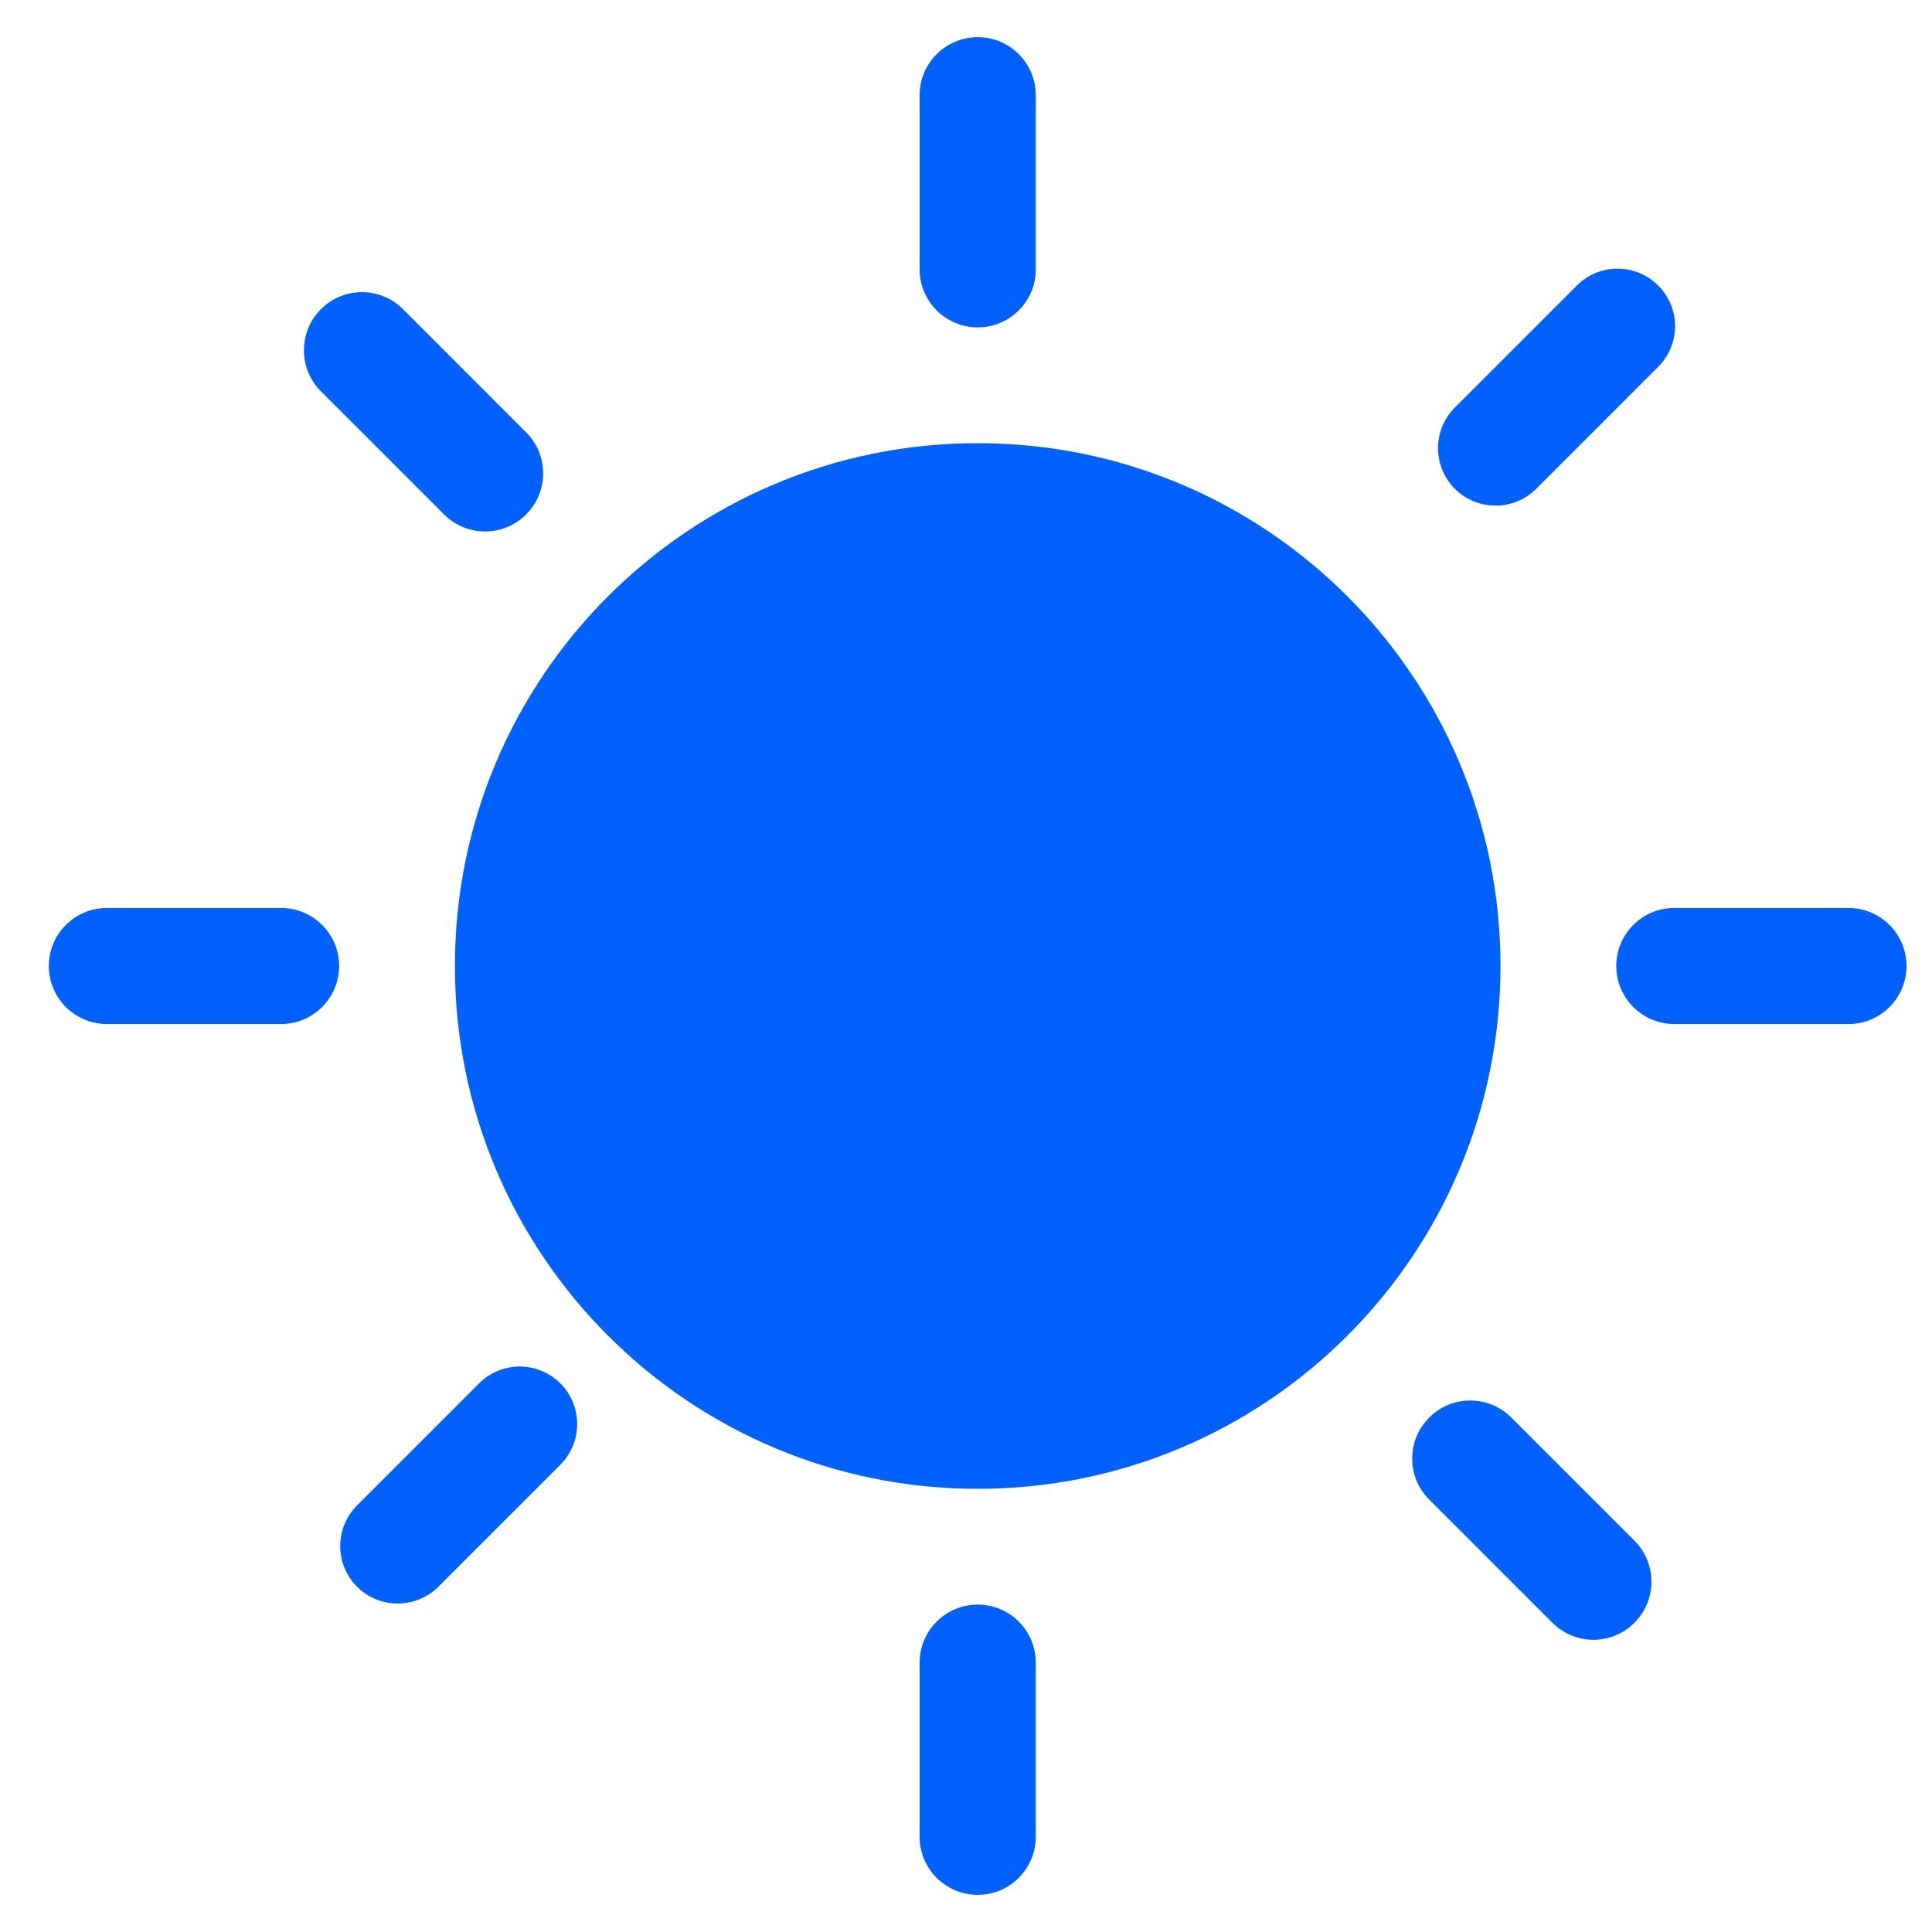 <svg width="26" height="26" viewBox="0 0 26 26" fill="none" xmlns="http://www.w3.org/2000/svg">
<path d="M5.976 6.923C6.282 7.229 6.776 7.229 7.081 6.923C7.386 6.618 7.386 6.123 7.081
5.819L5.424 4.161C5.118 3.855 4.624 3.855 4.319 4.161C4.014 4.466 4.014 4.961 4.319
5.266L5.976 6.923ZM6.447 18.617L4.805 20.259C4.503 20.561 4.503 21.051 4.805 21.353C5.107 21.655
5.597 21.655 5.9 21.353L7.541 19.712C7.843 19.409 7.843 18.919 7.541 18.617C7.239 18.315 6.749
18.315 6.447 18.617ZM13.158 4.406C13.589 4.406 13.939 4.056 13.939 3.625V1.281C13.939 0.85 13.589
0.5 13.158 0.5C12.726 0.5 12.376 0.85 12.376 1.281V3.625C12.376 4.056 12.726 4.406 13.158 4.406ZM20.674
6.578L22.315 4.937C22.618 4.634 22.618 4.144 22.315 3.842C22.013 3.54 21.523 3.54 21.221
3.842L19.579 5.484C19.277 5.786 19.277 6.276 19.579 6.578C19.882 6.88 20.372 6.88 20.674
6.578ZM3.782 12.219H1.439C1.007 12.219 0.657 12.569 0.657 13C0.657 13.431 1.007 13.781 1.439
13.781H3.782C4.214 13.781 4.564 13.431 4.564 13C4.564 12.569 4.214 12.219 3.782 12.219ZM13.158
21.594C12.726 21.594 12.376 21.944 12.376 22.375V24.719C12.376 25.15 12.726 25.5 13.158 25.5C13.589 25.5
13.939 25.15 13.939 24.719V22.375C13.939 21.944 13.589 21.594 13.158 21.594ZM24.876 12.219H22.532C22.101
12.219 21.751 12.569 21.751 13C21.751 13.431 22.101 13.781 22.532 13.781H24.876C25.308 13.781 25.657
13.431 25.657 13C25.657 12.569 25.308 12.219 24.876 12.219ZM20.339 19.077C20.033 18.771 19.539 18.771
19.234 19.077C18.928 19.382 18.928 19.877 19.234 20.181L20.891 21.838C21.197 22.144 21.691 22.144 21.996
21.838C22.3 21.533 22.301 21.038 21.996 20.734L20.339 19.077ZM13.158 5.964C9.272 5.964 6.122 9.114
6.122 13C6.122 16.886 9.272 20.036 13.158 20.036C17.043 20.036 20.193 16.886 20.193 13C20.193 9.114
17.043 5.964 13.158 5.964Z" fill="#0061FE"/>
</svg>
